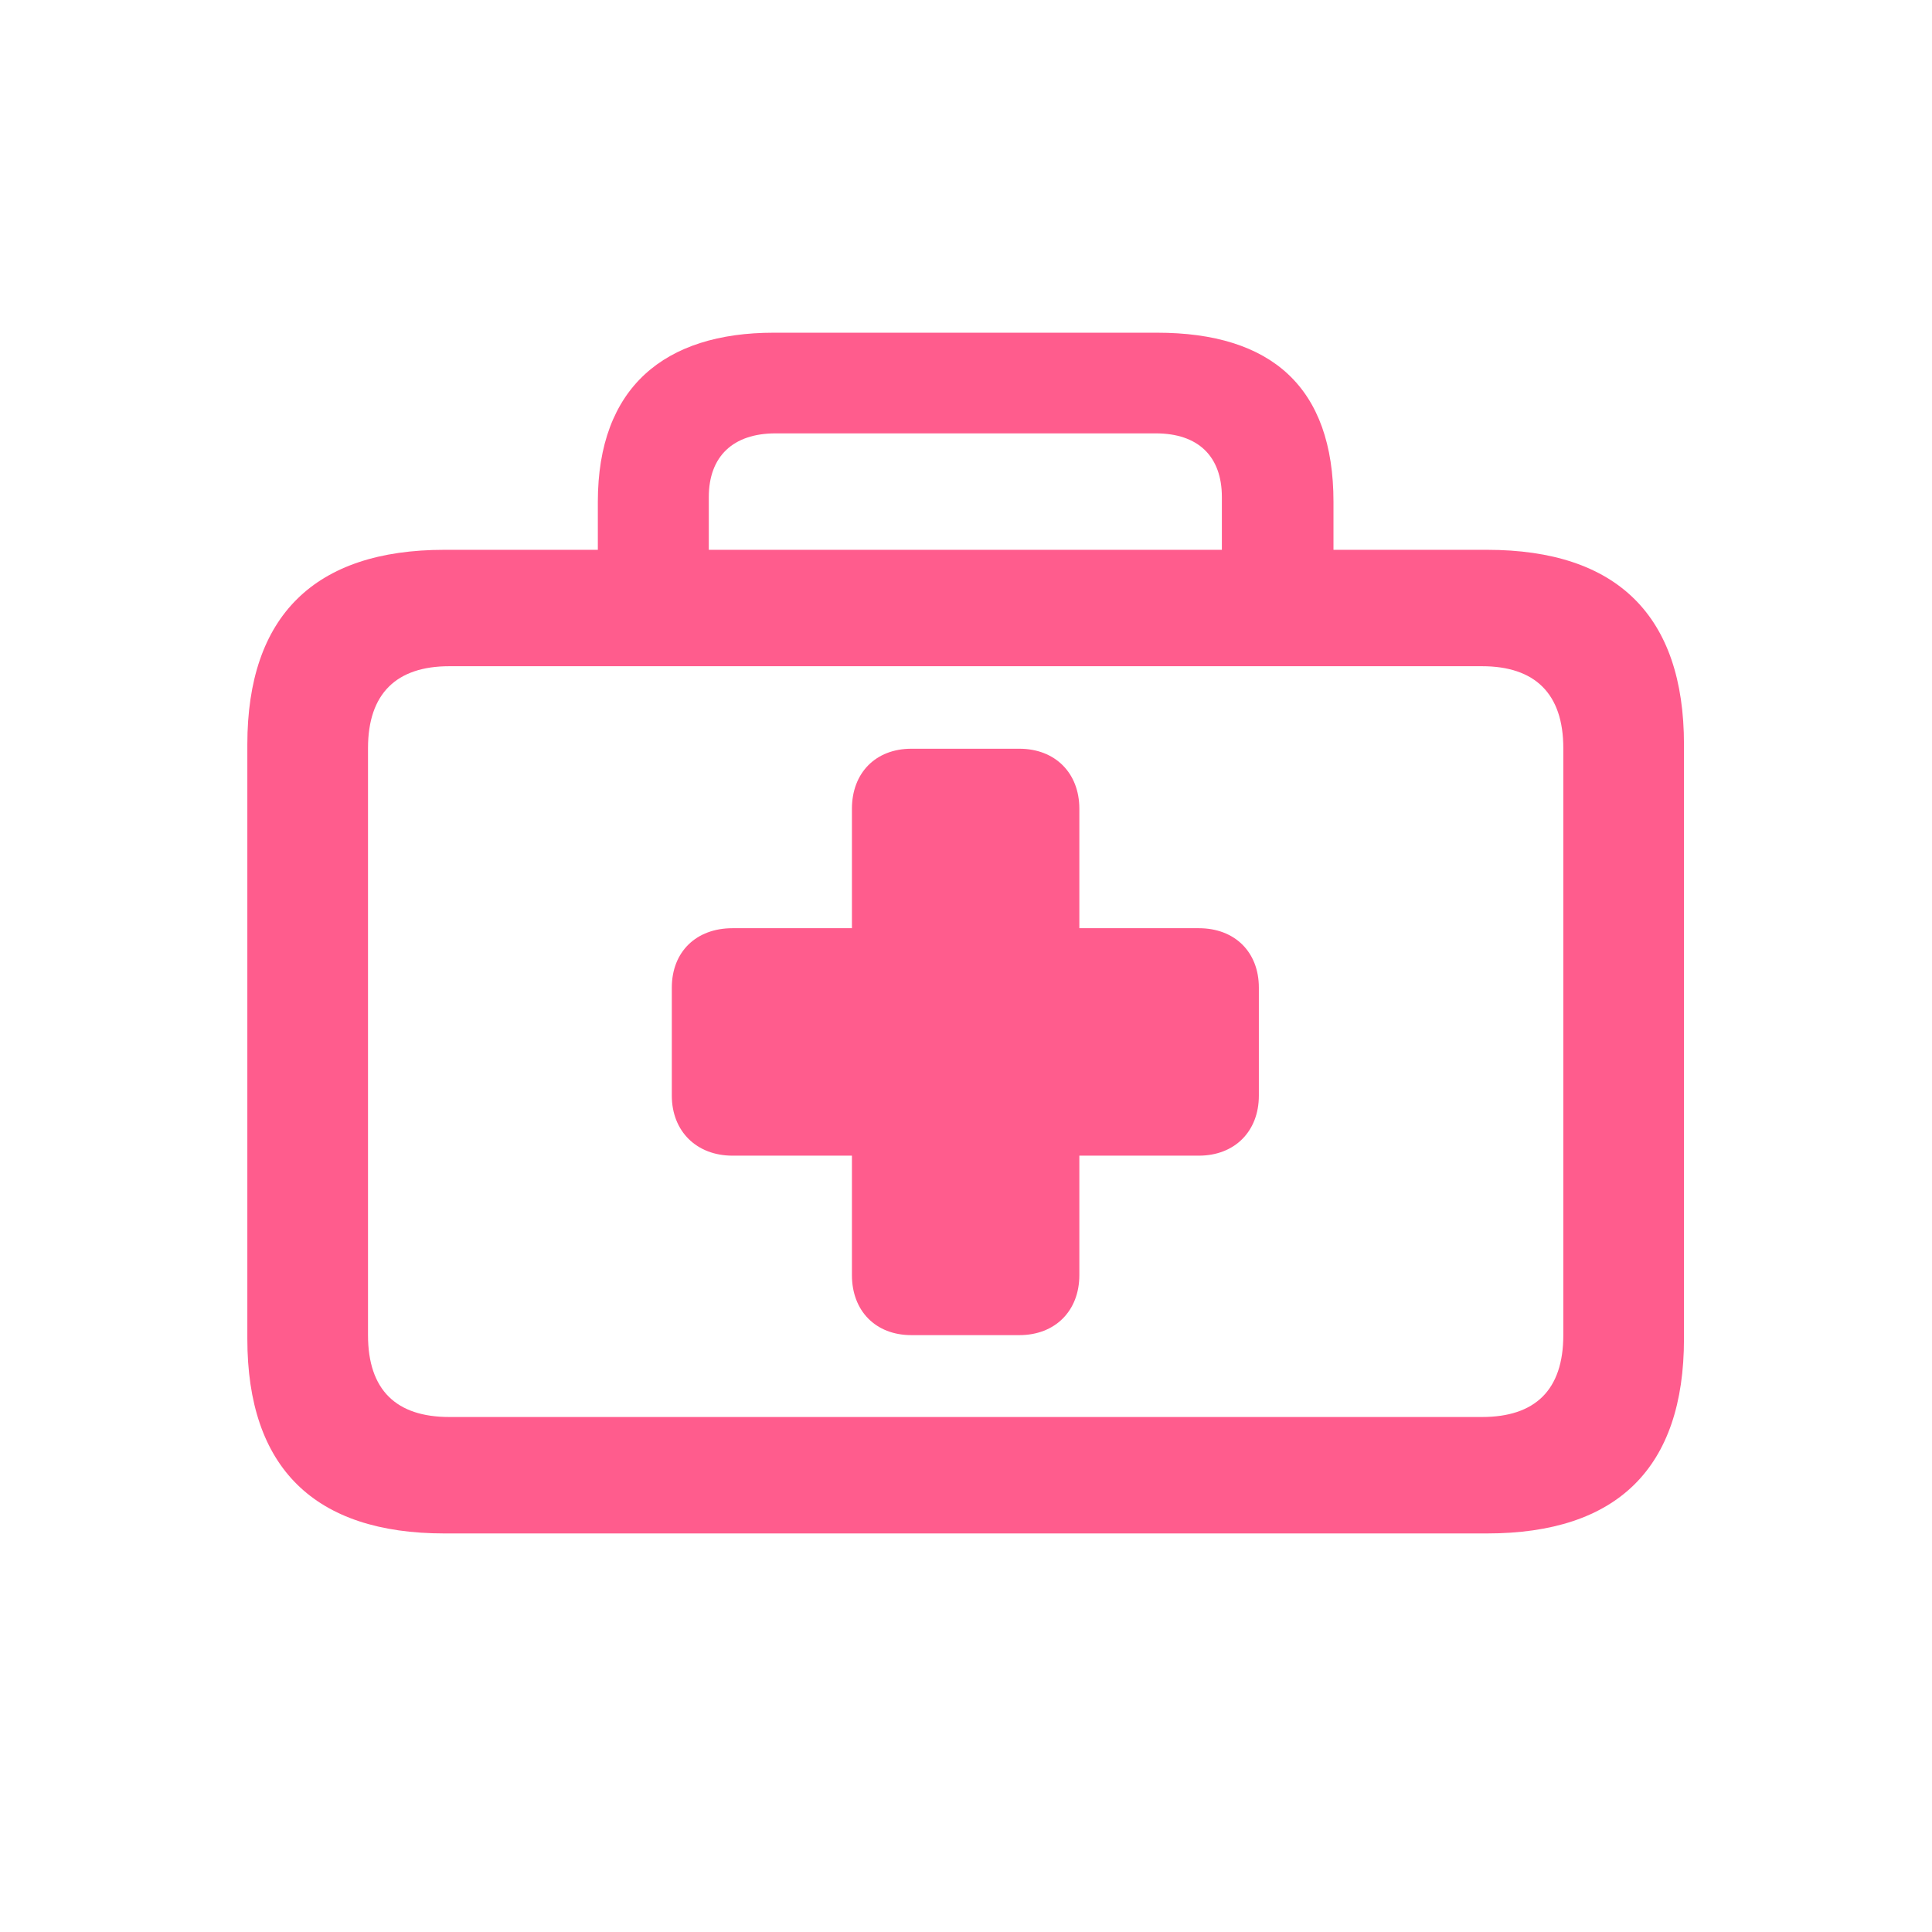 <svg width="48" height="48" viewBox="0 0 48 48" fill="none" xmlns="http://www.w3.org/2000/svg">
<path d="M11.041 38.098H36.941C40.181 38.098 41.838 36.471 41.838 33.262V18.496C41.838 15.302 40.181 13.66 36.941 13.66H33.13V12.469C33.13 9.622 31.593 8.266 28.745 8.266H19.223C16.511 8.266 14.853 9.622 14.853 12.469V13.66H11.041C7.817 13.66 6.145 15.302 6.145 18.496V33.262C6.145 36.471 7.817 38.098 11.041 38.098ZM17.61 12.349C17.61 11.339 18.213 10.767 19.268 10.767H28.715C29.77 10.767 30.357 11.339 30.357 12.349V13.66H17.61V12.349ZM11.162 35.205C9.851 35.205 9.143 34.542 9.143 33.171V18.587C9.143 17.23 9.851 16.552 11.162 16.552H36.821C38.132 16.552 38.84 17.23 38.84 18.587V33.171C38.84 34.542 38.132 35.205 36.821 35.205H11.162ZM16.691 27.22C16.691 28.109 17.309 28.712 18.198 28.712H21.166V31.68C21.166 32.569 21.754 33.171 22.643 33.171H25.325C26.214 33.171 26.816 32.569 26.816 31.68V28.712H29.785C30.674 28.712 31.276 28.109 31.276 27.22V24.538C31.276 23.649 30.674 23.061 29.785 23.061H26.816V20.093C26.816 19.204 26.214 18.602 25.325 18.602H22.643C21.754 18.602 21.166 19.204 21.166 20.093V23.061H18.198C17.294 23.061 16.691 23.649 16.691 24.538V27.22Z" fill="#FF5C8D"/>
</svg>
